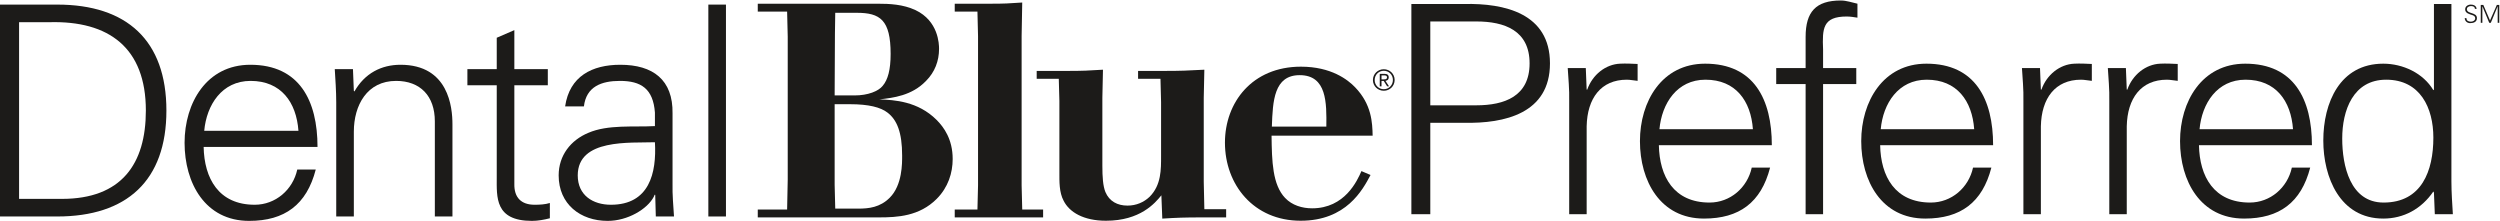 <?xml version="1.0" encoding="UTF-8"?>
<svg width="498px" height="44px" viewBox="0 0 498 44" version="1.1" xmlns="http://www.w3.org/2000/svg" xmlns:xlink="http://www.w3.org/1999/xlink">
    <!-- Generator: Sketch 54.1 (76490) - https://sketchapp.com -->
    <title>Blue Cross NC / Products / Dental Blue Preferred / K</title>
    <desc>Created with Sketch.</desc>
    <g id="Blue-Cross-NC-/-Products-/-Dental-Blue-Preferred-/-K" stroke="none" stroke-width="1" fill="none" fill-rule="evenodd">
        <g id="DentalBluePreferred-RGB-K-EPS" fill="#1C1B19">
            <path d="M12.335,39.617 C24.203,39.617 29.055,32.66 29.055,22.019 C29.055,9.568 21.748,4.073 9.763,4.424 L3.8,4.424 L3.8,39.617 L12.335,39.617 Z M11.4,0.915 C25.255,0.915 33.148,8.047 33.148,22.019 C33.148,35.992 25.255,43.123 11.4,43.123 L0,43.123 L0,0.915 L11.4,0.915 L11.4,0.915 Z" id="Fill-1"></path>
            <path d="M59.45,26.054 C59.041,20.383 56.001,16.115 49.92,16.115 C44.19,16.115 41.151,20.909 40.683,26.054 L59.45,26.054 Z M40.566,29.268 C40.683,35.524 43.548,40.786 50.738,40.786 C54.889,40.786 58.338,37.804 59.216,33.771 L62.898,33.771 C61.086,40.786 56.702,44 49.628,44 C40.859,44 36.767,36.46 36.767,28.45 C36.767,20.499 41.151,12.901 49.862,12.901 C59.683,12.901 63.249,20.09 63.249,29.268 L40.566,29.268 L40.566,29.268 Z" id="Fill-2"></path>
            <path d="M70.485,43.123 L66.977,43.123 L66.977,20.383 C66.977,18.103 66.803,15.764 66.686,13.777 L70.31,13.777 L70.485,18.103 L70.602,18.219 C72.648,14.596 75.98,12.901 79.781,12.901 C89.369,12.901 90.128,21.376 90.128,24.767 L90.128,43.123 L86.621,43.123 L86.621,24.183 C86.621,19.097 83.698,16.115 78.904,16.115 C73.116,16.115 70.485,20.967 70.485,26.229 L70.485,43.123" id="Fill-3"></path>
            <path d="M98.951,16.991 L93.105,16.991 L93.105,13.777 L98.951,13.777 L98.951,7.522 L102.458,6.001 L102.458,13.777 L109.124,13.777 L109.124,16.991 L102.458,16.991 L102.458,36.636 C102.4,39.325 103.803,40.786 106.492,40.786 C107.545,40.786 108.597,40.727 109.533,40.435 L109.533,43.475 C108.422,43.767 107.136,44 105.966,44 C98.542,44 98.951,39.266 98.951,35.29 L98.951,16.991" id="Fill-4"></path>
            <path d="M121.692,40.786 C129.351,40.786 130.813,34.472 130.461,28.334 C125.492,28.51 115.086,27.573 115.086,34.94 C115.086,38.916 118.126,40.786 121.692,40.786 Z M130.461,22.429 C130.111,17.635 127.655,16.115 123.504,16.115 C119.822,16.115 116.781,17.226 116.313,21.201 L112.572,21.201 C113.449,15.18 117.951,12.901 123.563,12.901 C130.052,12.901 134.085,15.881 133.97,22.603 L133.97,36.517 C133.911,38.798 134.145,41.137 134.262,43.123 L130.637,43.123 L130.52,38.798 L130.403,38.798 L130.228,39.207 C128.941,41.662 125.025,44 121.049,44 C115.612,44 111.286,40.668 111.286,34.94 C111.286,30.965 113.683,27.924 117.19,26.464 C121.107,24.767 126.193,25.351 130.461,25.118 L130.461,22.429 L130.461,22.429 Z" id="Fill-5"></path>
            <polygon id="Fill-6" points="141.103 43.123 144.611 43.123 144.611 0.915 141.103 0.915"></polygon>
            <path d="M166.261,20.758 L166.261,36.795 L166.38,41.558 L170.962,41.558 C173.073,41.558 175.304,41.317 177.233,39.388 C179.765,36.854 179.706,32.515 179.706,31.007 C179.706,26.364 178.679,23.892 176.812,22.446 C175.425,21.359 173.013,20.758 169.335,20.758 L166.261,20.758 Z M166.38,2.551 L166.319,6.711 L166.261,19.009 L170.239,19.009 C172.892,19.009 175.001,18.165 175.847,17.08 C176.87,15.875 177.413,13.884 177.413,10.75 C177.413,3.937 175.304,2.551 170.661,2.551 L166.38,2.551 Z M150.947,0.74 L174.821,0.74 C177.233,0.74 179.886,0.861 182.356,2.008 C186.938,4.178 187.06,8.76 187.06,9.727 C187.06,12.135 186.216,14.367 184.468,16.115 C181.634,19.07 177.896,19.492 175.183,19.794 C178.138,19.914 182.839,20.155 186.577,23.892 C188.024,25.341 189.774,27.751 189.774,31.669 C189.774,34.444 188.868,37.339 186.577,39.628 C183.142,43.065 178.8,43.306 175.062,43.306 L150.947,43.306 L150.947,41.737 L156.794,41.737 L156.915,35.77 L156.915,7.313 L156.794,2.309 L150.947,2.309 L150.947,0.74 L150.947,0.74 Z" id="Fill-7"></path>
            <path d="M197.298,0.74 C200.13,0.74 200.976,0.683 203.628,0.502 L203.507,7.192 L203.507,36.916 L203.628,41.737 L207.788,41.737 L207.788,43.306 L190.183,43.306 L190.183,41.737 L194.706,41.737 L194.825,36.916 L194.825,7.192 L194.706,2.309 L190.183,2.309 L190.183,0.74 L197.298,0.74" id="Fill-8"></path>
            <path d="M212.657,14.127 C215.792,14.127 216.757,14.064 219.712,13.884 L219.591,19.492 L219.591,32.997 C219.591,35.286 219.712,37.036 220.194,38.243 C220.978,40.11 222.604,40.956 224.595,40.956 C226.343,40.956 227.851,40.291 228.997,39.206 C231.347,36.854 231.286,33.72 231.286,31.067 L231.286,20.336 L231.167,15.694 L226.704,15.694 L226.704,14.127 L231.89,14.127 C235.386,14.127 236.411,14.064 239.907,13.884 L239.786,19.492 L239.786,36.192 L239.907,41.679 L244.249,41.679 L244.249,43.306 L239.667,43.306 C235.808,43.306 234.421,43.367 231.528,43.548 L231.347,38.905 C230.081,40.474 227.126,43.97 220.313,43.97 C215.854,43.97 213.021,42.282 211.874,39.989 C210.97,38.302 211.03,36.131 211.03,34.325 L211.03,20.094 L210.909,15.694 L206.509,15.694 L206.509,14.127 L212.657,14.127" id="Fill-9"></path>
            <path d="M264.206,25.218 C264.267,20.517 264.327,14.971 258.899,14.971 C253.776,14.971 253.534,20.094 253.354,25.218 L264.206,25.218 Z M273.009,34.864 C271.44,37.821 268.185,43.97 259.083,43.97 C249.735,43.97 244.009,36.795 244.009,28.414 C244.009,20.395 249.437,13.281 259.142,13.281 C265.171,13.281 268.487,15.875 269.935,17.382 C273.251,20.818 273.37,24.434 273.431,27.028 L253.294,27.028 C253.354,32.151 253.474,36.795 256.007,39.448 C257.394,40.893 259.382,41.497 261.372,41.497 C267.884,41.497 270.354,36.012 271.198,34.082 L273.009,34.864 L273.009,34.864 Z" id="Fill-10"></path>
            <path d="M275.651,17.769 C276.657,17.769 277.466,16.975 277.466,15.926 C277.466,14.891 276.657,14.101 275.651,14.101 C274.64,14.101 273.835,14.891 273.835,15.944 C273.835,16.975 274.64,17.769 275.651,17.769 Z M275.651,13.791 C276.827,13.791 277.813,14.712 277.813,15.926 C277.813,17.158 276.827,18.08 275.651,18.08 C274.474,18.08 273.485,17.158 273.485,15.944 C273.485,14.712 274.474,13.791 275.651,13.791 Z M275.198,15.812 L275.614,15.812 C275.962,15.812 276.29,15.798 276.29,15.404 C276.29,15.059 275.999,15.019 275.731,15.019 L275.198,15.019 L275.198,15.812 Z M274.847,14.708 L275.757,14.708 C276.351,14.708 276.638,14.926 276.638,15.424 C276.638,15.864 276.347,16.057 275.978,16.098 L276.692,17.193 L276.319,17.193 L275.638,16.127 L275.198,16.127 L275.198,17.193 L274.847,17.193 L274.847,14.708 L274.847,14.708 Z" id="Fill-11"></path>
            <path d="M492.03,4.61 C491.466,4.61 490.989,4.197 490.974,3.613 L491.317,3.613 C491.327,4.158 491.731,4.315 492.208,4.315 C492.604,4.315 493.062,4.083 493.062,3.632 C493.062,3.279 492.806,3.111 492.507,3.013 C491.933,2.822 491.058,2.64 491.058,1.873 C491.058,1.253 491.628,0.915 492.188,0.915 C492.653,0.915 493.263,1.078 493.343,1.76 L492.999,1.76 C492.989,1.323 492.591,1.21 492.228,1.21 C491.858,1.21 491.401,1.396 491.401,1.83 C491.401,2.835 493.405,2.379 493.405,3.603 C493.405,4.374 492.743,4.61 492.03,4.61" id="Fill-12"></path>
            <polyline id="Fill-13" points="494.167 4.537 494.167 0.989 494.679 0.989 496.011 4.08 497.37 0.989 497.856 0.989 497.856 4.537 497.538 4.537 497.538 1.259 497.528 1.259 496.173 4.537 495.853 4.537 494.497 1.273 494.487 1.273 494.487 4.537 494.167 4.537"></polyline>
            <path d="M284.915,20.978 L294.079,20.978 C299.706,20.978 304.694,19.181 304.694,12.627 C304.694,6.073 299.706,4.274 294.079,4.274 L284.915,4.274 L284.915,20.978 Z M281.146,42.67 L281.146,0.795 L291.644,0.795 C299.706,0.621 308.753,2.65 308.753,12.627 C308.753,22.602 299.706,24.633 291.644,24.458 L284.915,24.458 L284.915,42.67 L281.146,42.67 L281.146,42.67 Z" id="Fill-14"></path>
            <path d="M316.063,42.67 L312.583,42.67 L312.583,20.108 C312.642,17.847 312.409,15.526 312.292,13.555 L315.89,13.555 L316.063,17.847 L316.179,17.847 C317.222,14.889 319.833,12.801 322.733,12.684 C323.892,12.627 325.052,12.684 326.212,12.742 L326.212,16.106 C325.517,16.049 324.763,15.875 324.067,15.875 C318.905,15.875 316.179,19.587 316.063,25.154 L316.063,42.67" id="Fill-15"></path>
            <path d="M349.179,25.734 C348.772,20.108 345.757,15.875 339.726,15.875 C334.042,15.875 331.026,20.631 330.562,25.734 L349.179,25.734 Z M330.446,28.924 C330.562,35.13 333.403,40.35 340.538,40.35 C344.655,40.35 348.077,37.392 348.948,33.39 L352.601,33.39 C350.804,40.35 346.454,43.54 339.435,43.54 C330.735,43.54 326.677,36.058 326.677,28.112 C326.677,20.225 331.026,12.684 339.667,12.684 C349.411,12.684 352.948,19.818 352.948,28.924 L330.446,28.924 L330.446,28.924 Z" id="Fill-16"></path>
            <path d="M359.679,42.67 L359.679,16.744 L353.821,16.744 L353.821,13.555 L359.679,13.555 L359.679,7.349 C359.679,2.361 361.708,0.099 366.696,0.099 C367.798,0.099 368.958,0.505 370.003,0.737 L370.003,3.52 C369.306,3.405 368.552,3.289 367.856,3.289 C363.101,3.289 362.983,5.667 363.157,9.843 L363.157,13.555 L369.771,13.555 L369.771,16.744 L363.157,16.744 L363.157,42.67 L359.679,42.67" id="Fill-17"></path>
            <path d="M393.259,25.734 C392.853,20.108 389.837,15.875 383.806,15.875 C378.122,15.875 375.106,20.631 374.642,25.734 L393.259,25.734 Z M374.526,28.924 C374.642,35.13 377.483,40.35 384.618,40.35 C388.735,40.35 392.157,37.392 393.028,33.39 L396.681,33.39 C394.884,40.35 390.534,43.54 383.515,43.54 C374.815,43.54 370.757,36.058 370.757,28.112 C370.757,20.225 375.106,12.684 383.747,12.684 C393.491,12.684 397.028,19.818 397.028,28.924 L374.526,28.924 L374.526,28.924 Z" id="Fill-18"></path>
            <path d="M406.542,42.67 L403.062,42.67 L403.062,20.108 C403.12,17.847 402.888,15.526 402.772,13.555 L406.368,13.555 L406.542,17.847 L406.657,17.847 C407.702,14.889 410.312,12.801 413.212,12.684 C414.372,12.627 415.532,12.684 416.692,12.742 L416.692,16.106 C415.995,16.049 415.241,15.875 414.546,15.875 C409.384,15.875 406.657,19.587 406.542,25.154 L406.542,42.67" id="Fill-19"></path>
            <path d="M423.651,42.67 L420.171,42.67 L420.171,20.108 C420.229,17.847 419.997,15.526 419.882,13.555 L423.478,13.555 L423.651,17.847 L423.767,17.847 C424.812,14.889 427.421,12.801 430.321,12.684 C431.481,12.627 432.642,12.684 433.802,12.742 L433.802,16.106 C433.104,16.049 432.351,15.875 431.655,15.875 C426.493,15.875 423.767,19.587 423.651,25.154 L423.651,42.67" id="Fill-20"></path>
            <path d="M456.769,25.734 C456.362,20.108 453.347,15.875 447.313,15.875 C441.63,15.875 438.614,20.631 438.151,25.734 L456.769,25.734 Z M438.034,28.924 C438.151,35.13 440.993,40.35 448.126,40.35 C452.245,40.35 455.667,37.392 456.536,33.39 L460.19,33.39 C458.392,40.35 454.042,43.54 447.024,43.54 C438.325,43.54 434.265,36.058 434.265,28.112 C434.265,20.225 438.614,12.684 447.257,12.684 C457.001,12.684 460.538,19.818 460.538,28.924 L438.034,28.924 L438.034,28.924 Z" id="Fill-21"></path>
            <path d="M475.329,15.875 C468.718,15.875 466.571,22.022 466.571,27.59 C466.571,32.984 468.138,40.35 474.808,40.35 C482.405,40.35 484.726,34.028 484.726,27.416 C484.726,21.5 482.114,15.875 475.329,15.875 Z M484.841,38.378 L484.726,38.146 C482.347,41.626 478.81,43.54 474.749,43.54 C466.106,43.54 462.802,35.304 462.802,27.996 C462.802,20.456 466.106,12.684 474.749,12.684 C478.636,12.684 482.694,14.541 484.726,17.963 L484.841,17.847 L484.841,0.795 L488.321,0.795 L488.321,36.116 C488.321,38.378 488.495,40.698 488.61,42.67 L485.015,42.67 L484.841,38.378 L484.841,38.378 Z" id="Fill-22"></path>
        </g>
    </g>
</svg>